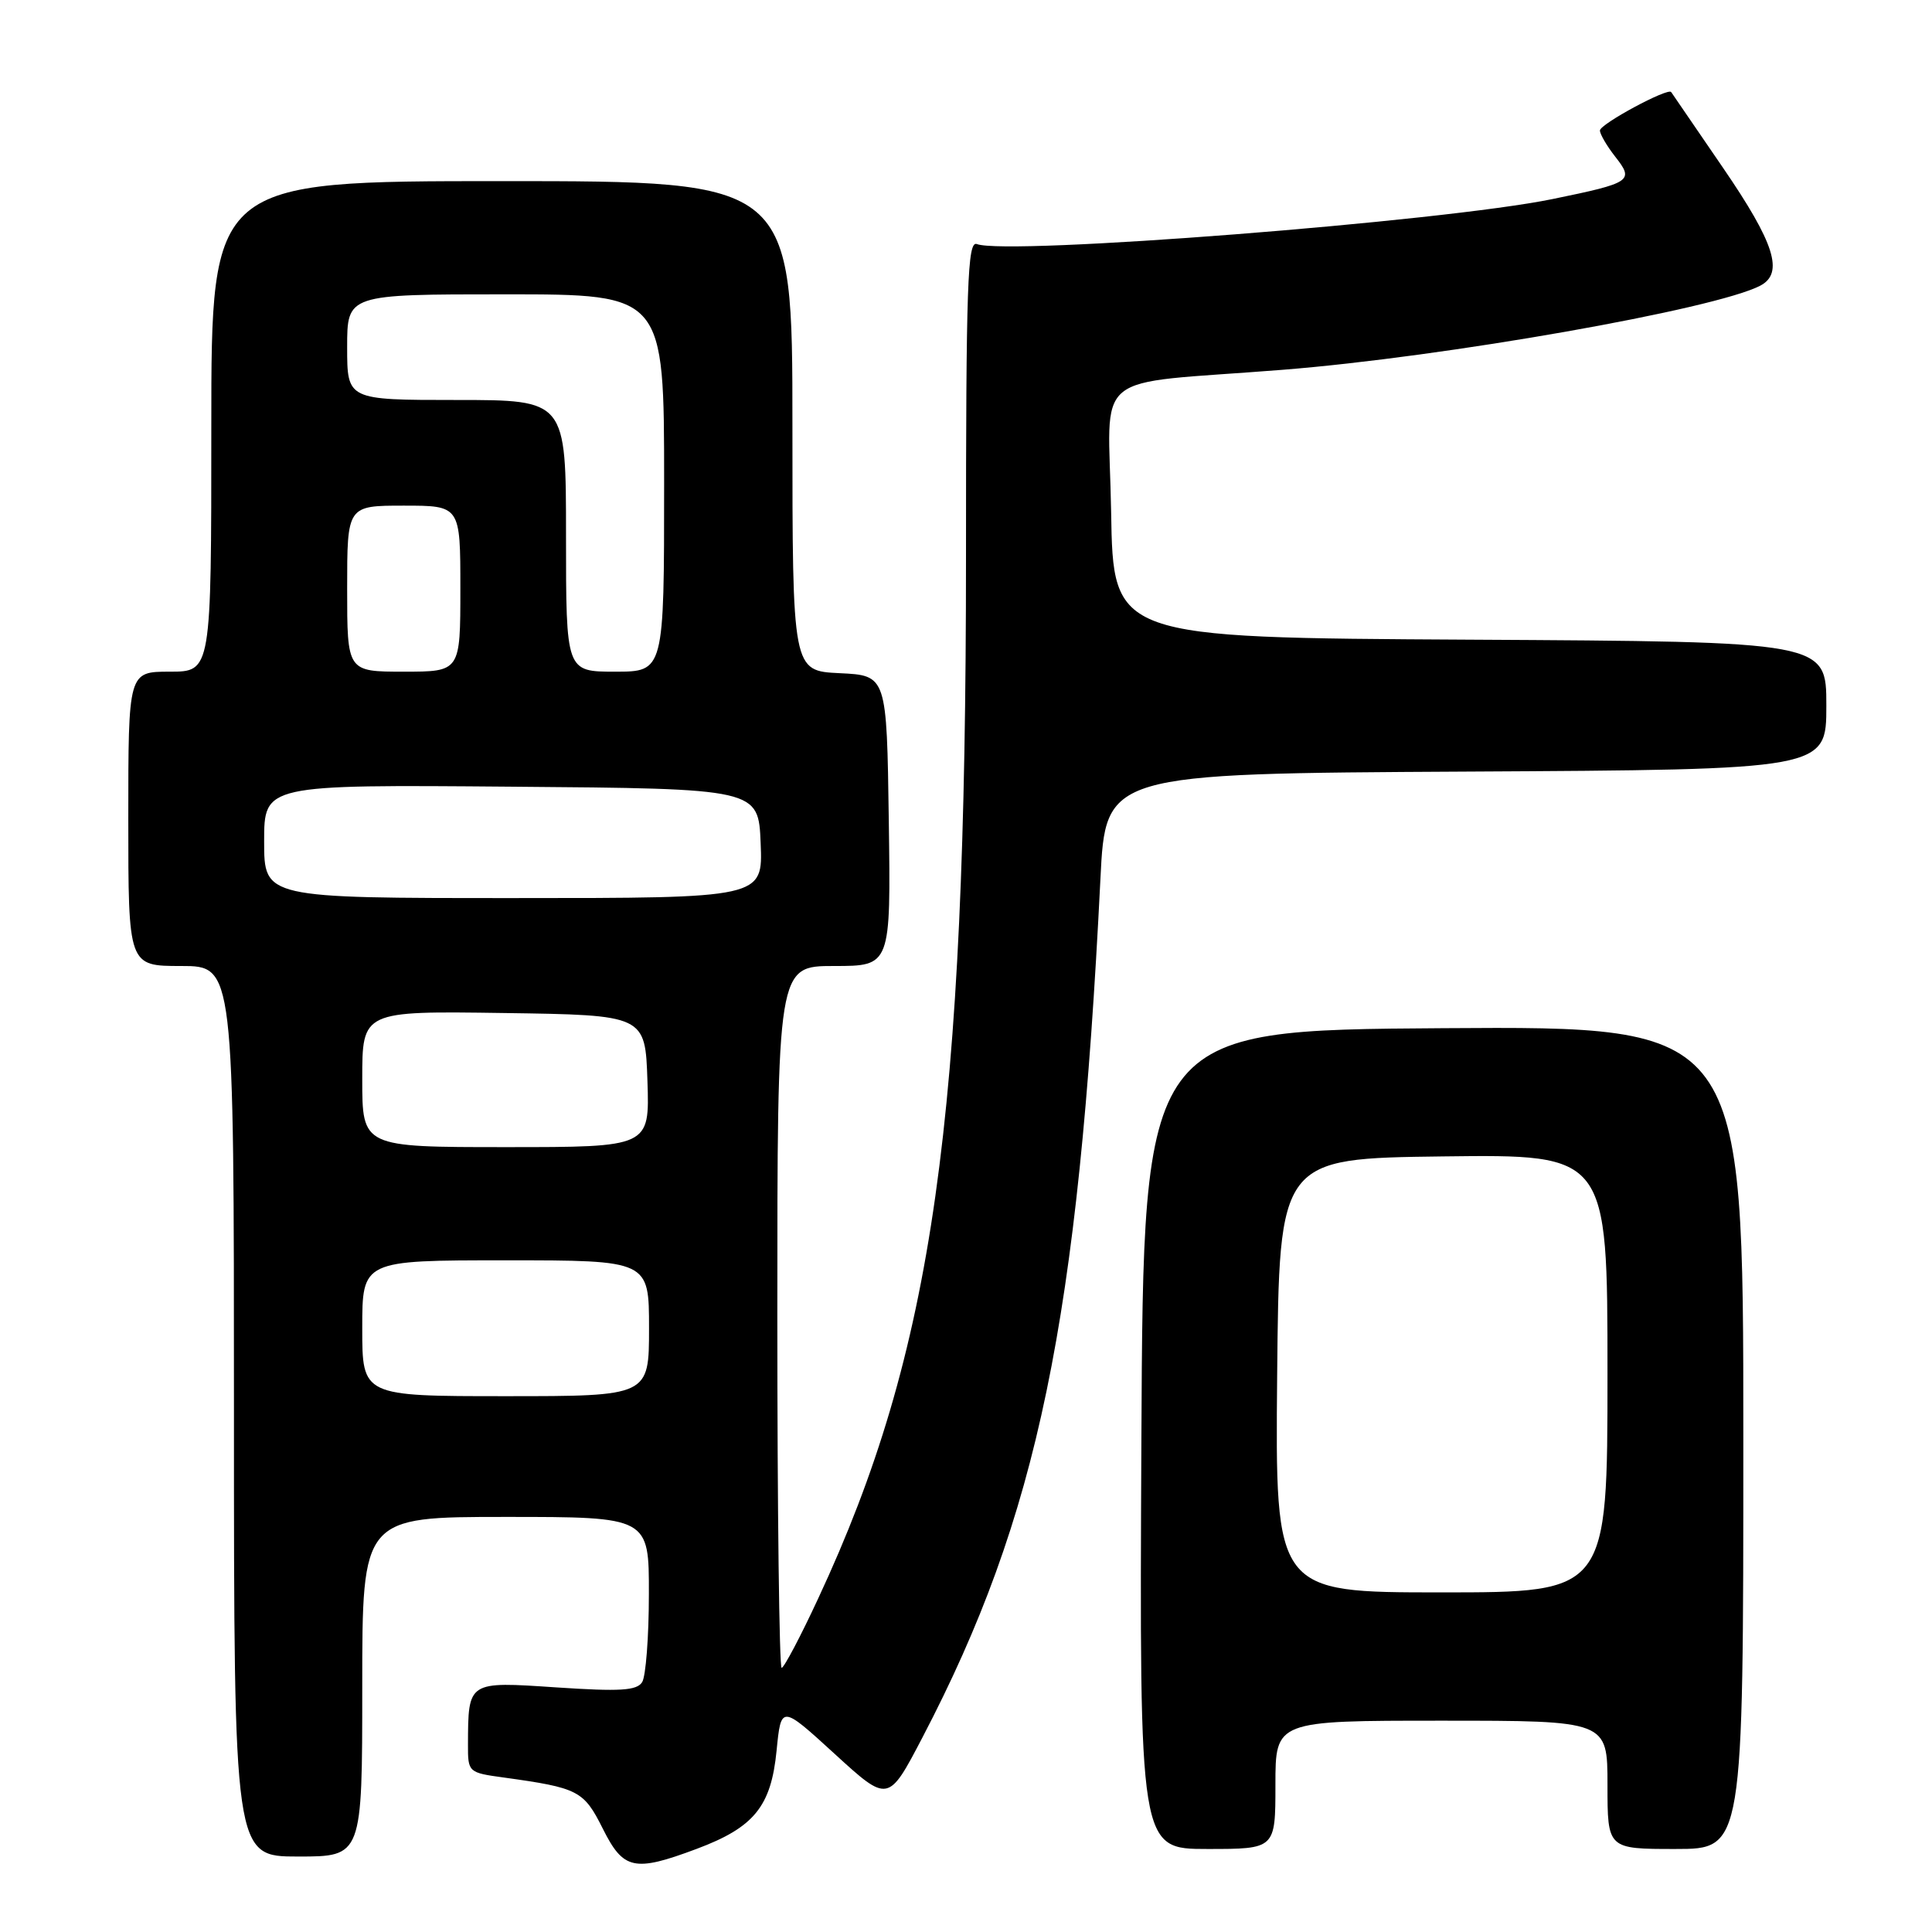 <?xml version="1.0" encoding="UTF-8" standalone="no"?>
<!DOCTYPE svg PUBLIC "-//W3C//DTD SVG 1.1//EN" "http://www.w3.org/Graphics/SVG/1.1/DTD/svg11.dtd" >
<svg xmlns="http://www.w3.org/2000/svg" xmlns:xlink="http://www.w3.org/1999/xlink" version="1.1" viewBox="0 0 256 256">
 <g >
 <path fill="currentColor"
d=" M 92.30 244.99 C 99.92 242.14 102.17 239.38 102.90 231.98 C 103.50 225.91 103.50 225.91 110.60 232.40 C 117.70 238.89 117.70 238.89 122.24 230.20 C 137.55 200.88 142.90 175.05 145.81 116.50 C 146.50 102.50 146.50 102.50 194.25 102.24 C 242.00 101.98 242.00 101.98 242.00 93.50 C 242.00 85.02 242.00 85.02 194.75 84.76 C 147.50 84.50 147.50 84.50 147.23 67.81 C 146.91 48.63 143.97 51.06 169.95 49.00 C 191.41 47.30 227.27 40.98 233.25 37.85 C 236.41 36.19 235.15 32.22 228.32 22.25 C 224.65 16.89 221.55 12.37 221.44 12.20 C 221.02 11.58 212.00 16.44 212.00 17.29 C 212.00 17.78 212.92 19.35 214.04 20.78 C 216.56 23.98 216.17 24.23 205.70 26.38 C 191.11 29.37 133.44 33.87 129.44 32.34 C 128.20 31.86 128.00 37.58 128.00 73.69 C 128.00 148.52 123.68 179.05 108.44 211.75 C 106.08 216.84 103.88 221.00 103.57 221.00 C 103.26 221.00 103.00 200.07 103.00 174.50 C 103.00 128.00 103.00 128.00 110.52 128.00 C 118.04 128.00 118.04 128.00 117.77 108.75 C 117.50 89.50 117.50 89.50 111.25 89.20 C 105.00 88.90 105.00 88.90 105.00 56.45 C 105.00 24.00 105.00 24.00 66.50 24.00 C 28.00 24.00 28.00 24.00 28.00 56.50 C 28.00 89.00 28.00 89.00 22.50 89.00 C 17.00 89.00 17.00 89.00 17.00 108.50 C 17.00 128.00 17.00 128.00 24.00 128.00 C 31.00 128.00 31.00 128.00 31.00 187.00 C 31.00 246.00 31.00 246.00 39.50 246.00 C 48.00 246.00 48.00 246.00 48.00 223.50 C 48.00 201.00 48.00 201.00 67.00 201.00 C 86.00 201.00 86.00 201.00 85.98 211.25 C 85.98 216.89 85.57 222.13 85.09 222.89 C 84.38 224.02 82.17 224.15 73.73 223.59 C 61.95 222.80 62.04 222.73 62.01 231.19 C 62.00 234.83 62.06 234.89 66.75 235.53 C 76.64 236.90 77.35 237.27 79.86 242.28 C 82.60 247.77 84.02 248.09 92.30 244.99 Z  M 169.00 236.50 C 169.00 228.00 169.00 228.00 191.00 228.00 C 213.00 228.00 213.00 228.00 213.00 236.50 C 213.00 245.00 213.00 245.00 222.00 245.00 C 231.00 245.00 231.00 245.00 231.00 190.49 C 231.00 135.98 231.00 135.98 191.25 136.24 C 151.50 136.50 151.50 136.50 151.24 190.75 C 150.98 245.00 150.98 245.00 159.99 245.00 C 169.00 245.00 169.00 245.00 169.00 236.50 Z  M 48.00 176.00 C 48.00 167.00 48.00 167.00 67.00 167.00 C 86.00 167.00 86.00 167.00 86.00 176.00 C 86.00 185.00 86.00 185.00 67.00 185.00 C 48.00 185.00 48.00 185.00 48.00 176.00 Z  M 48.00 142.98 C 48.00 133.96 48.00 133.96 66.75 134.23 C 85.50 134.50 85.50 134.50 85.79 143.25 C 86.08 152.00 86.08 152.00 67.04 152.00 C 48.00 152.00 48.00 152.00 48.00 142.98 Z  M 35.00 111.49 C 35.00 103.97 35.00 103.97 67.75 104.24 C 100.50 104.50 100.50 104.50 100.79 111.75 C 101.09 119.00 101.09 119.00 68.04 119.00 C 35.00 119.00 35.00 119.00 35.00 111.49 Z  M 46.00 78.00 C 46.00 67.00 46.00 67.00 53.50 67.00 C 61.00 67.00 61.00 67.00 61.00 78.00 C 61.00 89.00 61.00 89.00 53.50 89.00 C 46.00 89.00 46.00 89.00 46.00 78.00 Z  M 75.00 71.00 C 75.00 53.00 75.00 53.00 60.50 53.00 C 46.00 53.00 46.00 53.00 46.00 46.00 C 46.00 39.00 46.00 39.00 67.00 39.00 C 88.00 39.00 88.00 39.00 88.00 64.00 C 88.00 89.00 88.00 89.00 81.50 89.00 C 75.00 89.00 75.00 89.00 75.00 71.00 Z  M 169.23 182.25 C 169.50 153.50 169.50 153.50 191.25 153.23 C 213.00 152.96 213.00 152.96 213.00 181.98 C 213.00 211.00 213.00 211.00 190.98 211.00 C 168.97 211.00 168.97 211.00 169.23 182.25 Z "/>
</g>
</svg>